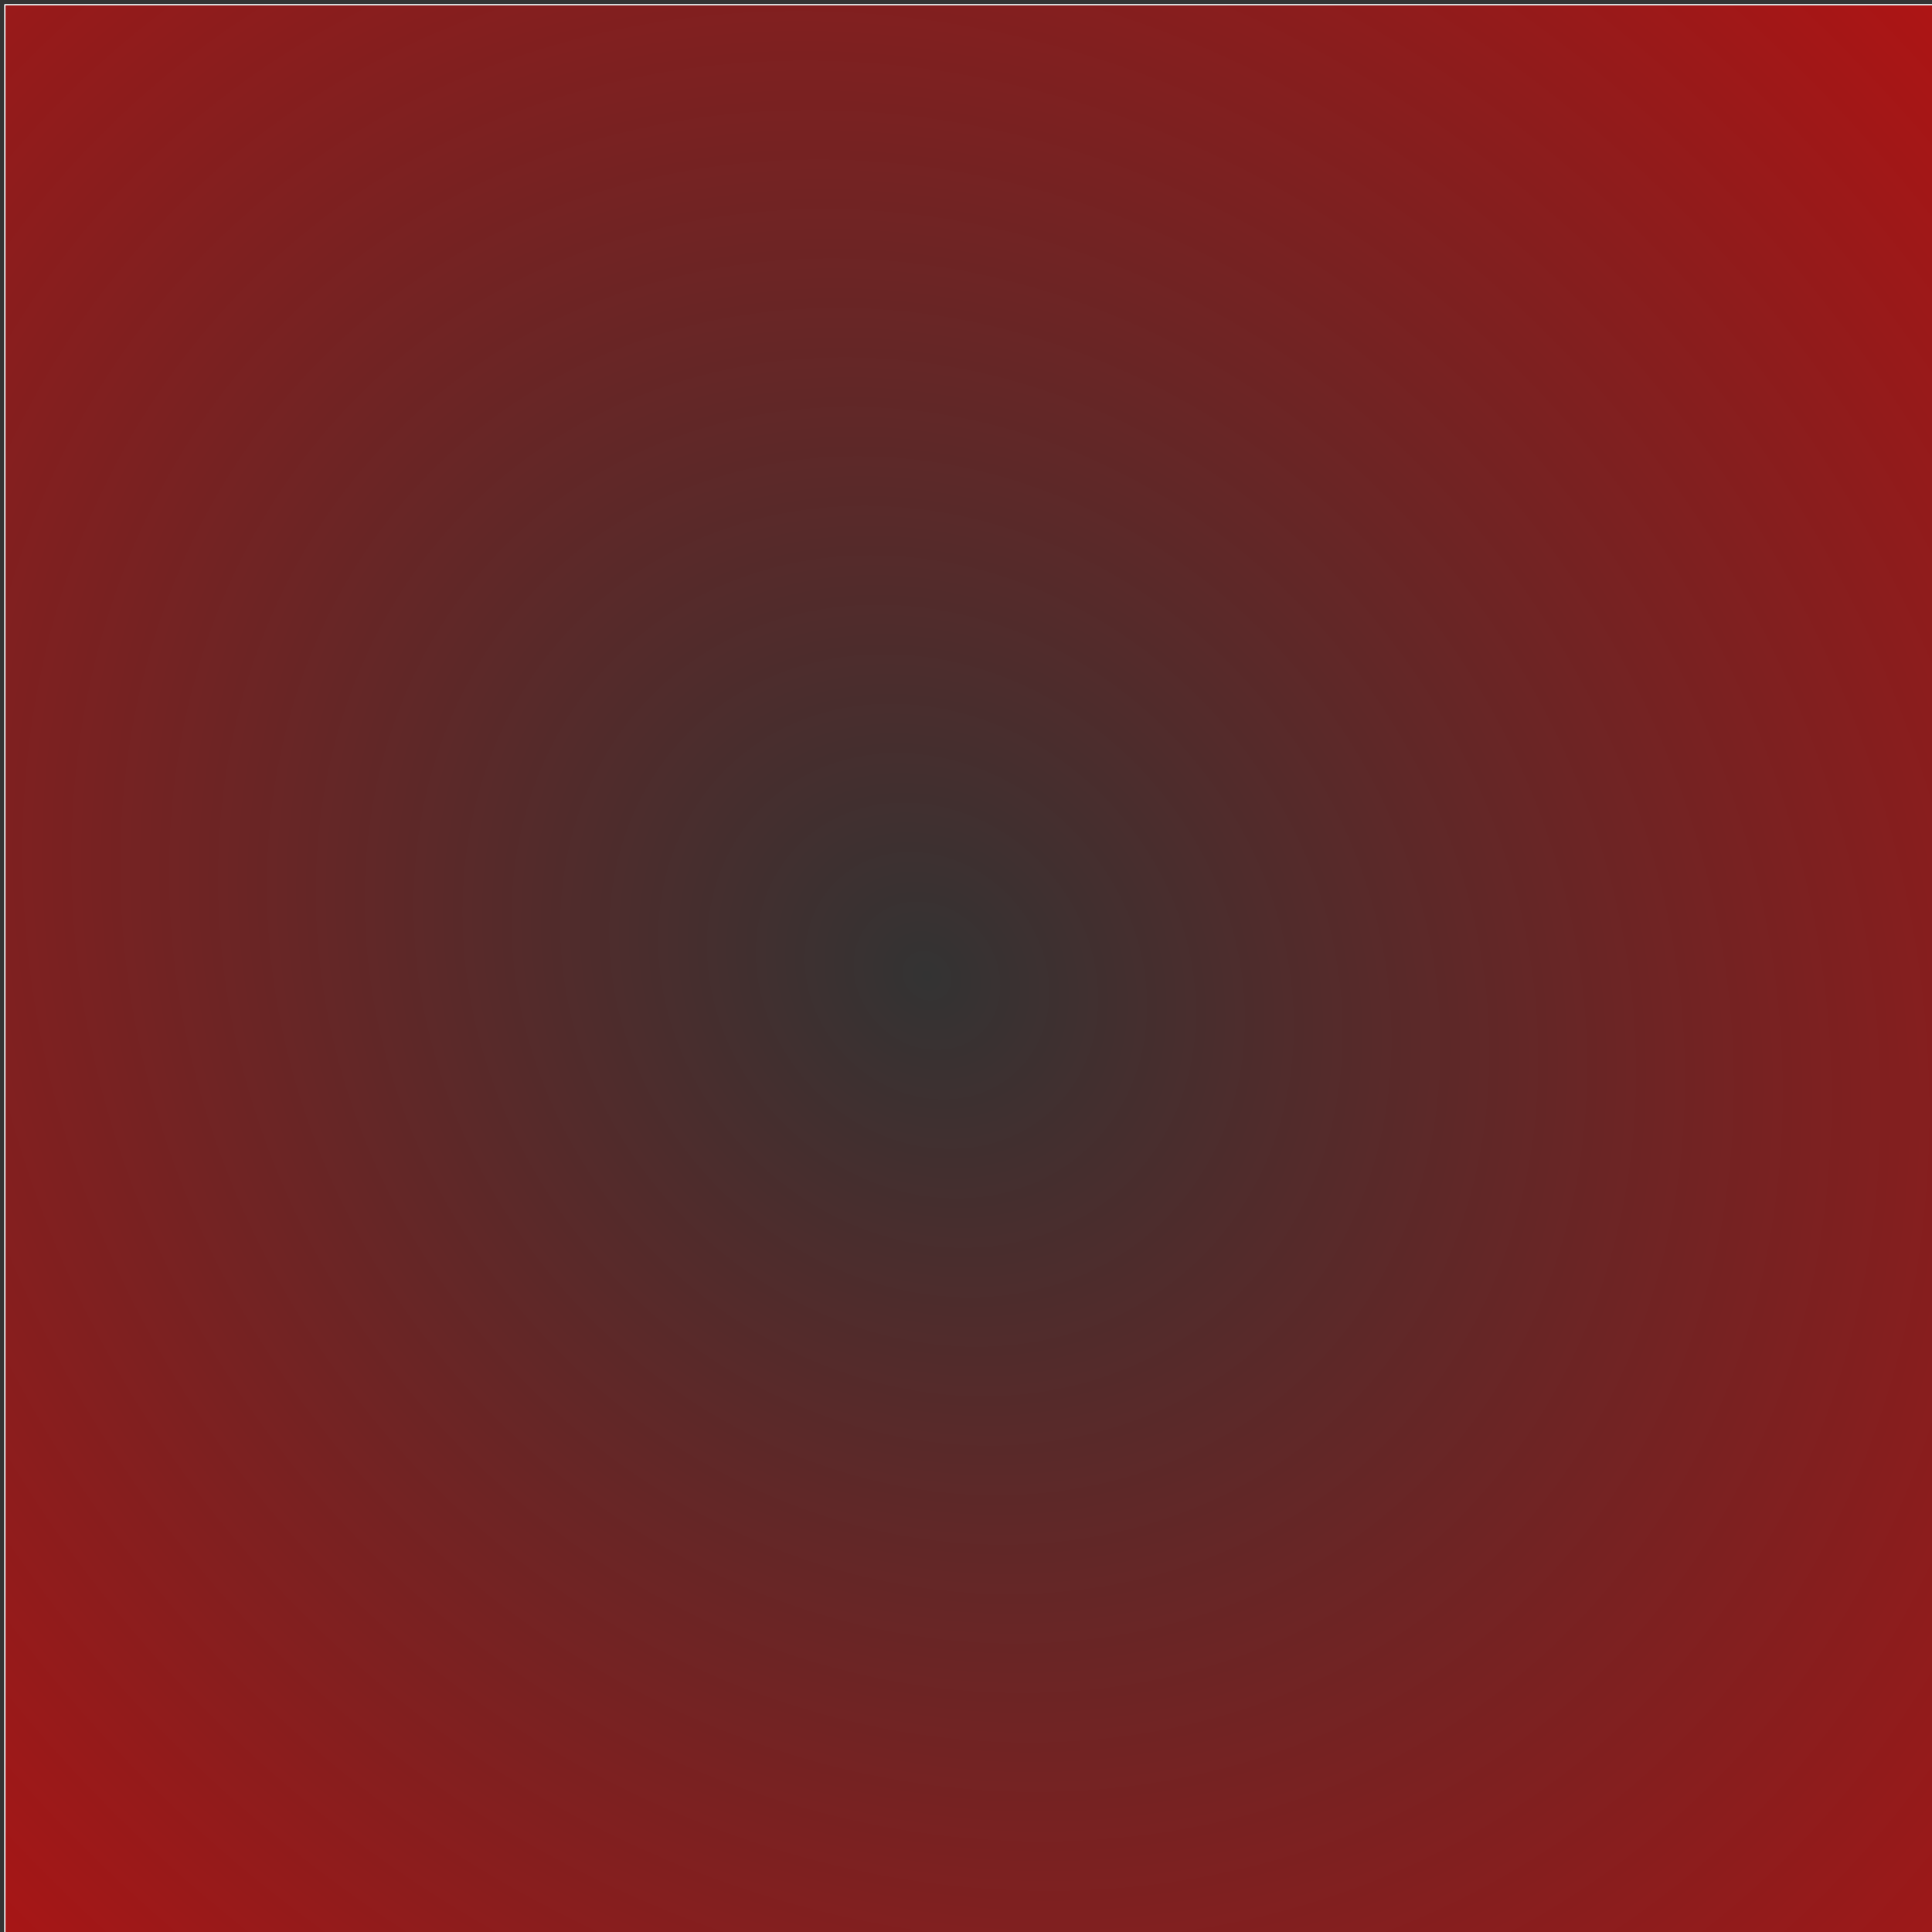 <?xml version="1.0" encoding="UTF-8" standalone="no"?>
<!-- Created with Inkscape (http://www.inkscape.org/) -->

<svg
   xmlns:dc="http://purl.org/dc/elements/1.1/"
   xmlns:cc="http://creativecommons.org/ns#"
   xmlns:rdf="http://www.w3.org/1999/02/22-rdf-syntax-ns#"
   xmlns:svg="http://www.w3.org/2000/svg"
   xmlns="http://www.w3.org/2000/svg"
   xmlns:xlink="http://www.w3.org/1999/xlink"
   xmlns:sodipodi="http://sodipodi.sourceforge.net/DTD/sodipodi-0.dtd"
   xmlns:inkscape="http://www.inkscape.org/namespaces/inkscape"
   width="1600"
   height="1600"
   viewBox="0 0 423.333 423.333"
   version="1.1"
   id="svg826"
   inkscape:version="0.92.4 (5da689c313, 2019-01-14)"
   sodipodi:docname="bloodscreen.svg">
  <rect x="0" y="0" width="423.333" height="423.333" fill="#333333" stroke="none"/>
  <defs
     id="defs820">
    <linearGradient
       inkscape:collect="always"
       id="linearGradient1451">
      <stop
         id="stop1449"
         offset="0"
         style="stop-color:#ff0000;stop-opacity:0;" />
      <stop
         id="stop1447"
         offset="1"
         style="stop-color:#ff0000;stop-opacity:1" />
    </linearGradient>
    <radialGradient
       inkscape:collect="always"
       xlink:href="#linearGradient1451"
       id="radialGradient1453"
       cx="203.125"
       cy="87.461"
       fx="203.125"
       fy="87.461"
       r="212.348"
       gradientUnits="userSpaceOnUse"
       gradientTransform="matrix(1.773,-1.628,1.865,2.031,-320.128,240.523)" />
  </defs>
  <sodipodi:namedview
     id="base"
     pagecolor="#ffffff"
     bordercolor="#666666"
     borderopacity="1.0"
     inkscape:pageopacity="0.0"
     inkscape:pageshadow="2"
     inkscape:zoom="0.24748737"
     inkscape:cx="584.89064"
     inkscape:cy="1172.1086"
     inkscape:document-units="px"
     inkscape:current-layer="layer1"
     showgrid="false"
     units="px"
     inkscape:pagecheckerboard="true"
     inkscape:window-width="1280"
     inkscape:window-height="962"
     inkscape:window-x="-8"
     inkscape:window-y="-8"
     inkscape:window-maximized="1" />
  <g
     inkscape:label="Calque 1"
     inkscape:groupmode="layer"
     id="layer1"
     transform="translate(0,126.333)">
    <rect
       style="fill:url(#radialGradient1453);fill-opacity:1;stroke:#ffffff;stroke-width:0.273;stroke-linejoin:miter;stroke-miterlimit:4;stroke-dasharray:none;stroke-dashoffset:0;stroke-opacity:1;paint-order:normal"
       id="rect1371"
       width="424.424"
       height="424.424"
       x="1.069"
       y="-125.286" />
  </g>
</svg>
